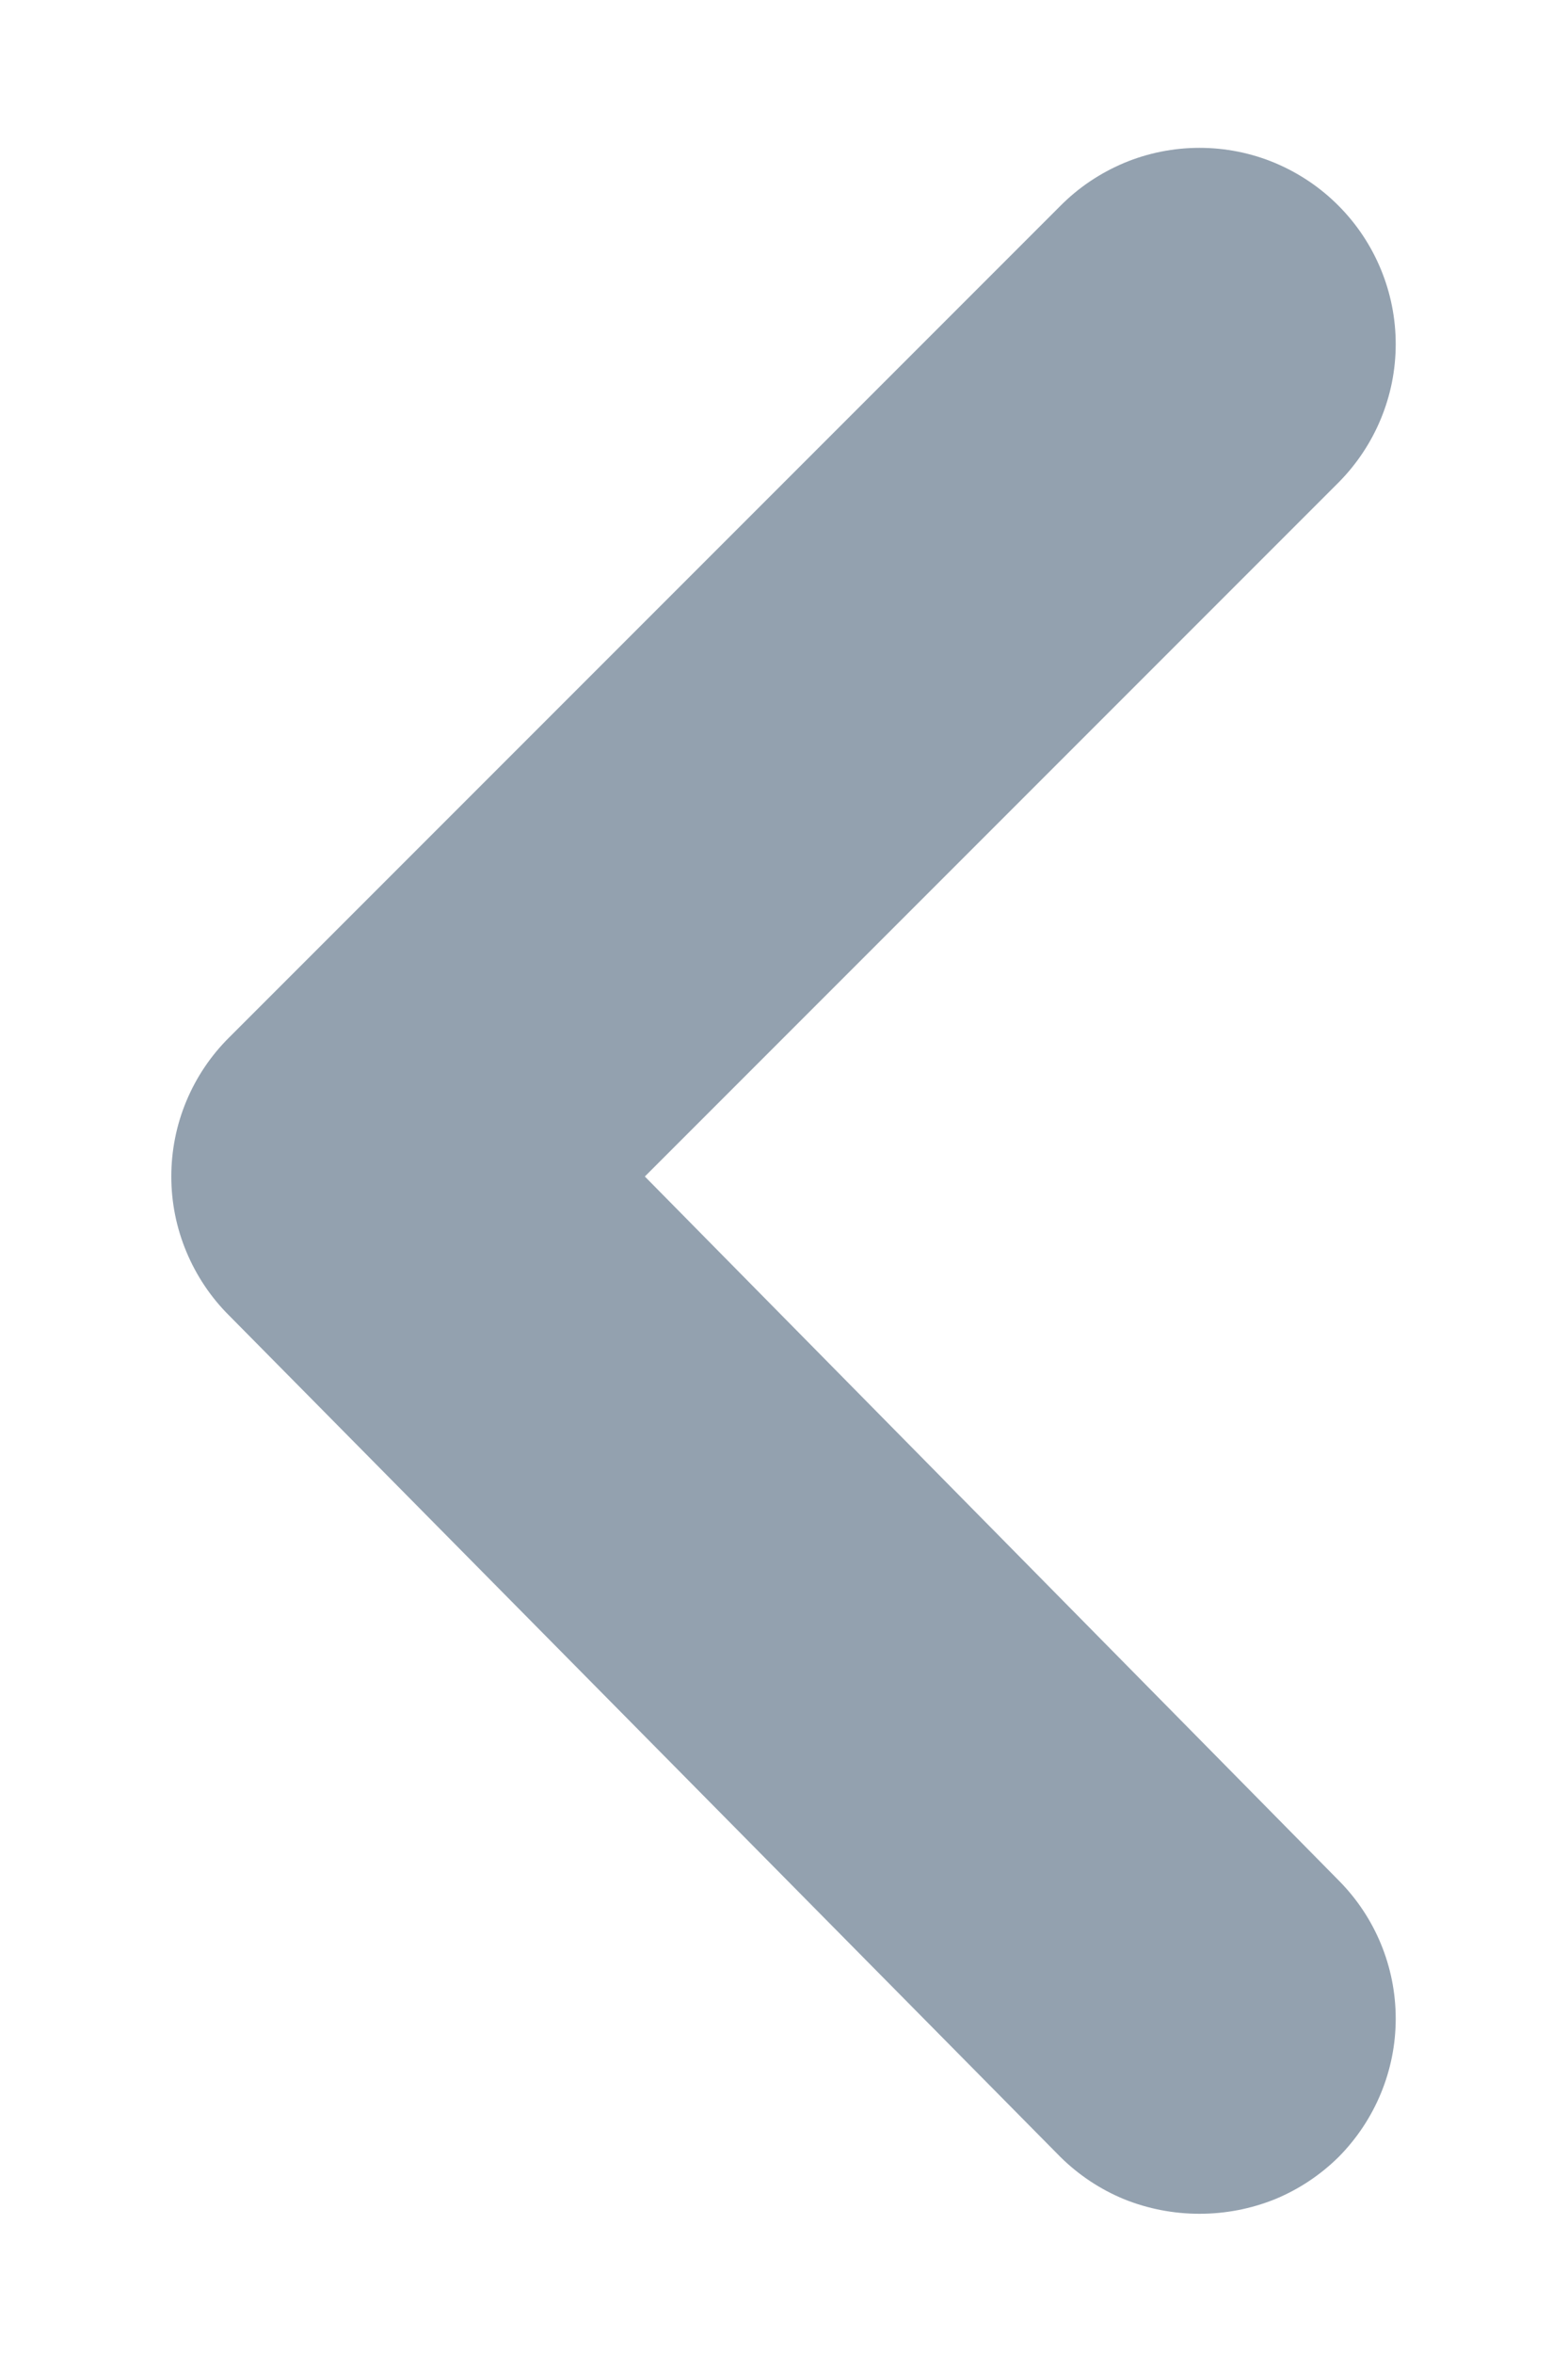 <svg width="8" height="12" viewBox="0 0 8 12" fill="none" xmlns="http://www.w3.org/2000/svg">
<path d="M3.29 6L6.83 2.46C7.016 2.272 7.121 2.019 7.121 1.755C7.121 1.491 7.016 1.237 6.83 1.05C6.737 0.956 6.626 0.882 6.505 0.831C6.383 0.78 6.252 0.754 6.12 0.754C5.988 0.754 5.857 0.78 5.735 0.831C5.614 0.882 5.503 0.956 5.41 1.05L1.17 5.29C1.076 5.383 1.002 5.493 0.951 5.615C0.9 5.737 0.874 5.868 0.874 6C0.874 6.132 0.9 6.262 0.951 6.384C1.002 6.506 1.076 6.617 1.17 6.71L5.41 11C5.503 11.092 5.614 11.166 5.736 11.216C5.858 11.265 5.988 11.29 6.12 11.29C6.252 11.29 6.382 11.265 6.504 11.216C6.626 11.166 6.737 11.092 6.83 11C7.016 10.812 7.121 10.559 7.121 10.295C7.121 10.03 7.016 9.777 6.83 9.59L3.29 6Z" fill="#93A1AF"/>
</svg>

